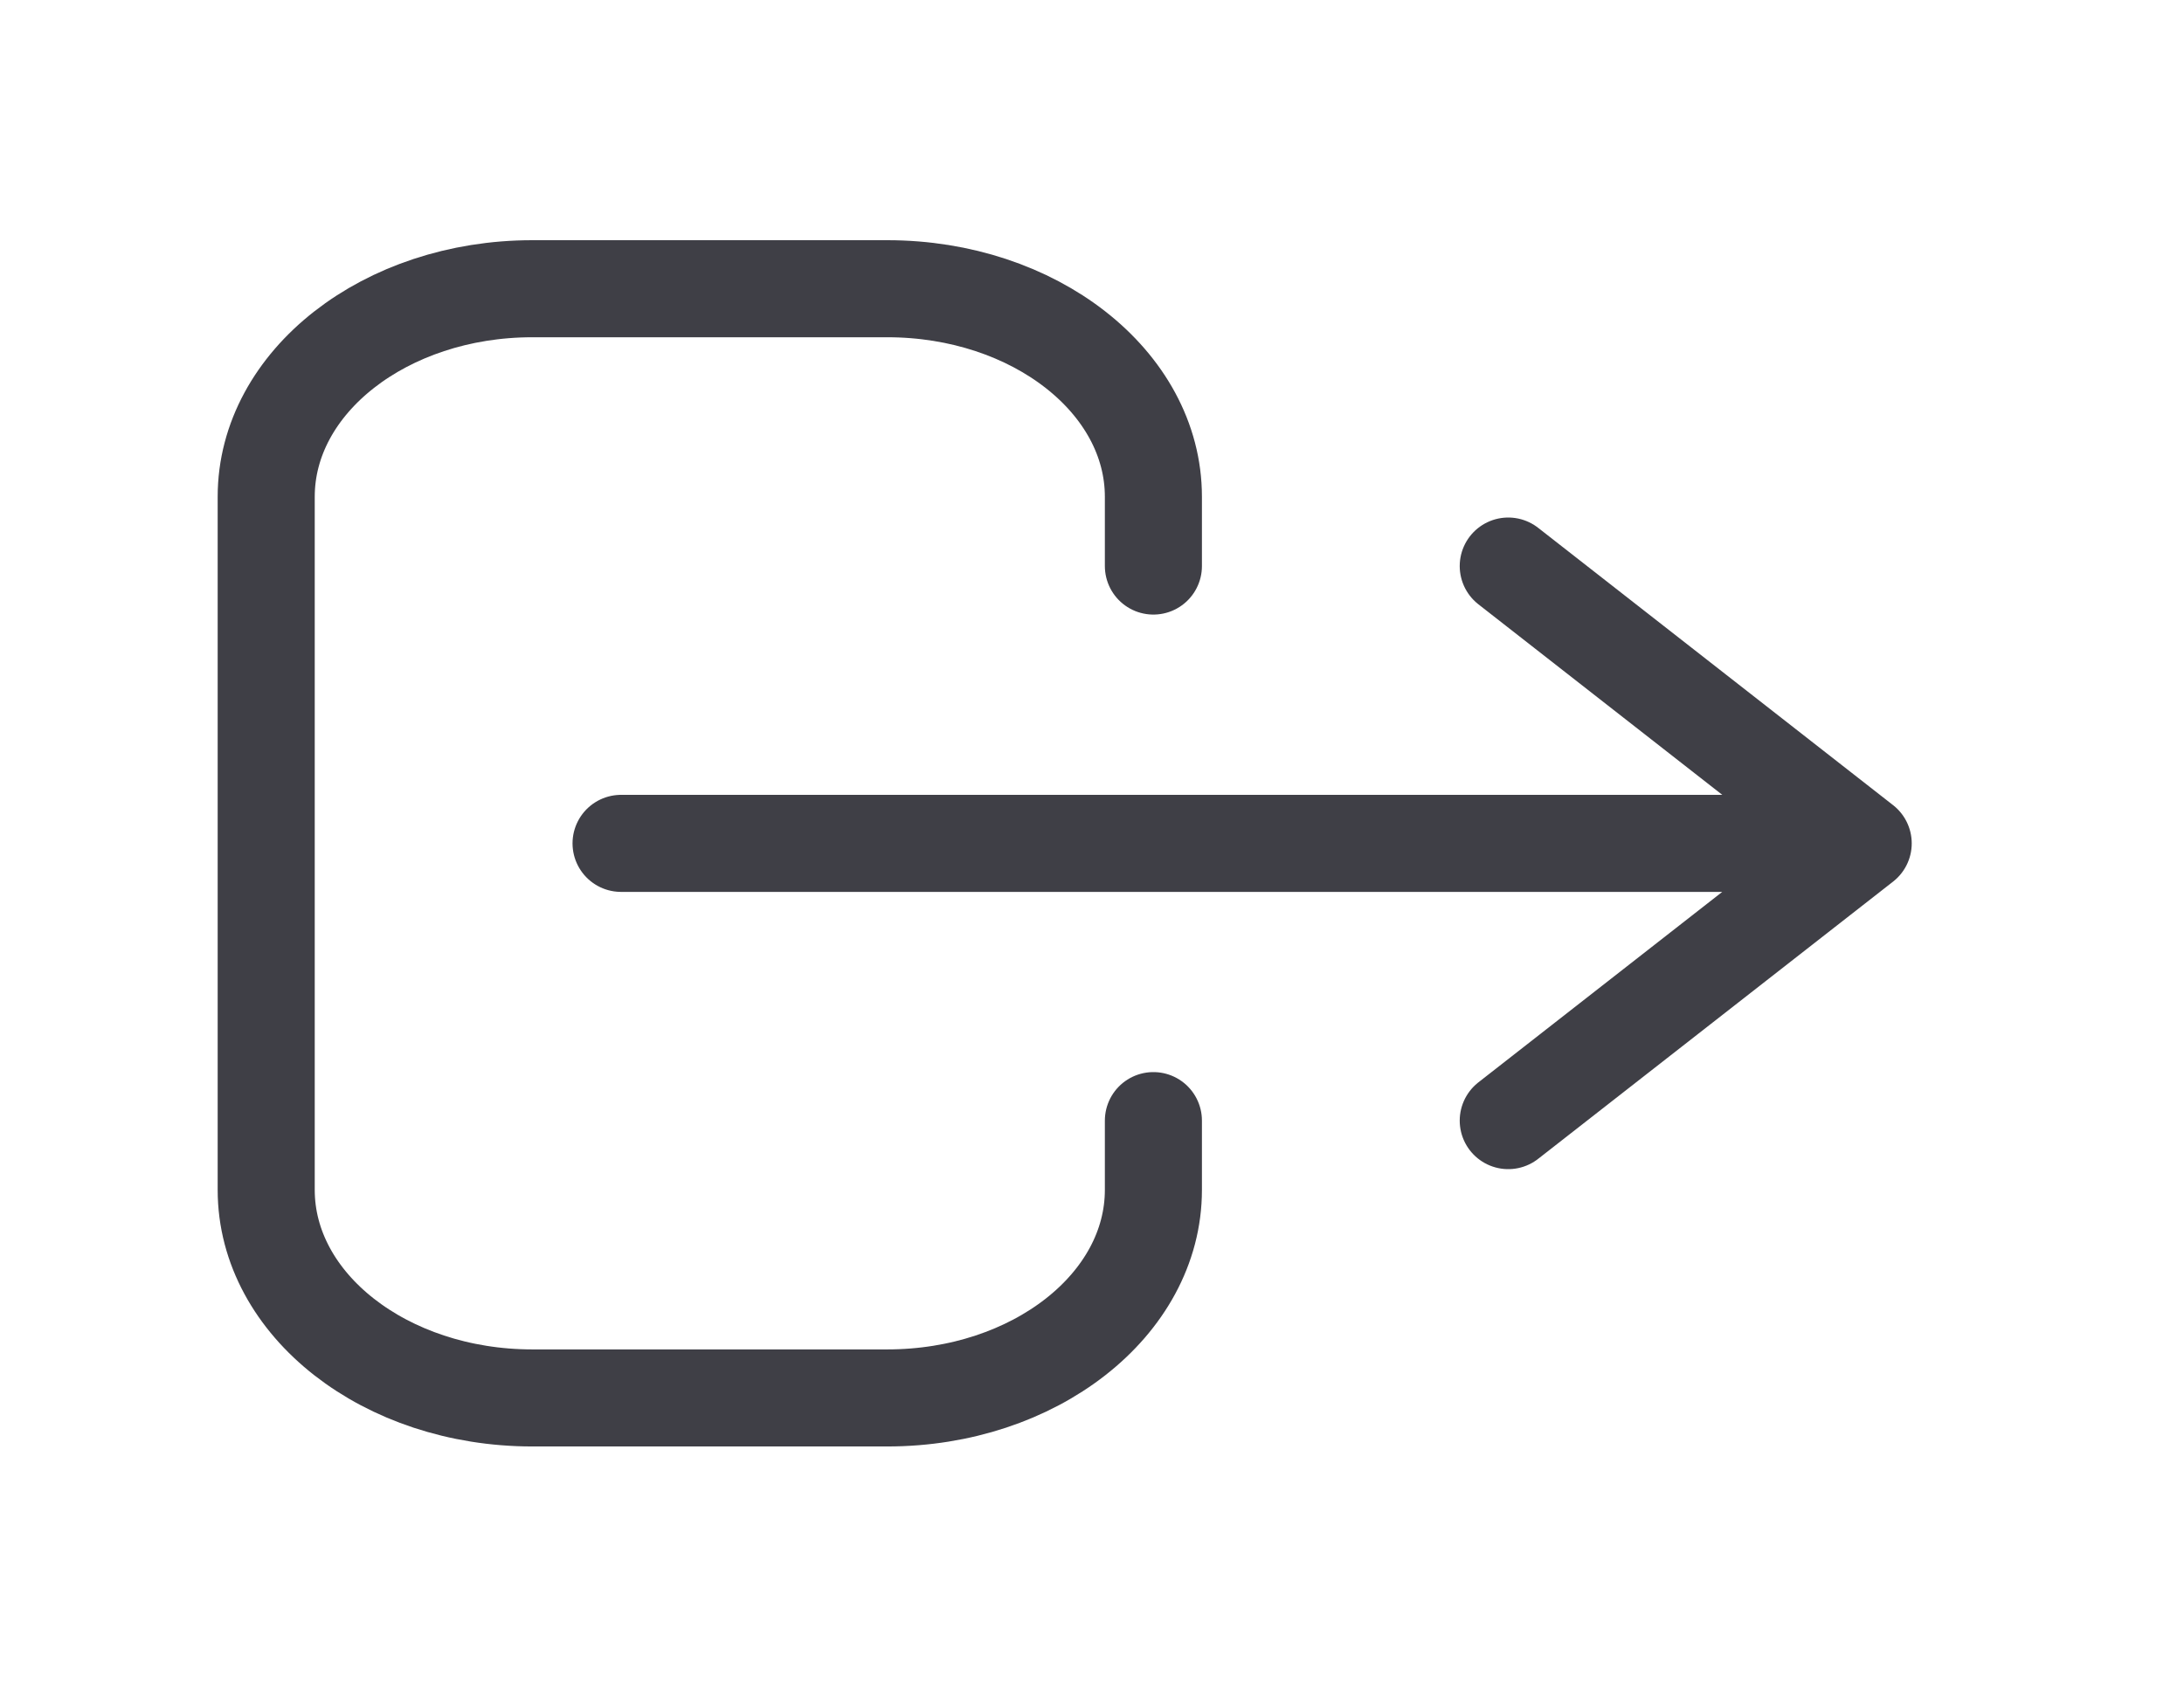 <svg width="27" height="21" viewBox="0 0 27 21" fill="none" xmlns="http://www.w3.org/2000/svg">
<path d="M18.646 13.856L23.034 10.428M23.034 10.428L18.646 6.999M23.034 10.428L7.678 10.428M14.259 13.856V14.713C14.259 16.133 12.786 17.285 10.969 17.285H6.581C4.764 17.285 3.291 16.133 3.291 14.713V6.142C3.291 4.722 4.764 3.57 6.581 3.57H10.969C12.786 3.57 14.259 4.722 14.259 6.142V6.999" stroke="#3F3F46" stroke-width="1.2" stroke-linecap="round" stroke-linejoin="round"/>
</svg>
